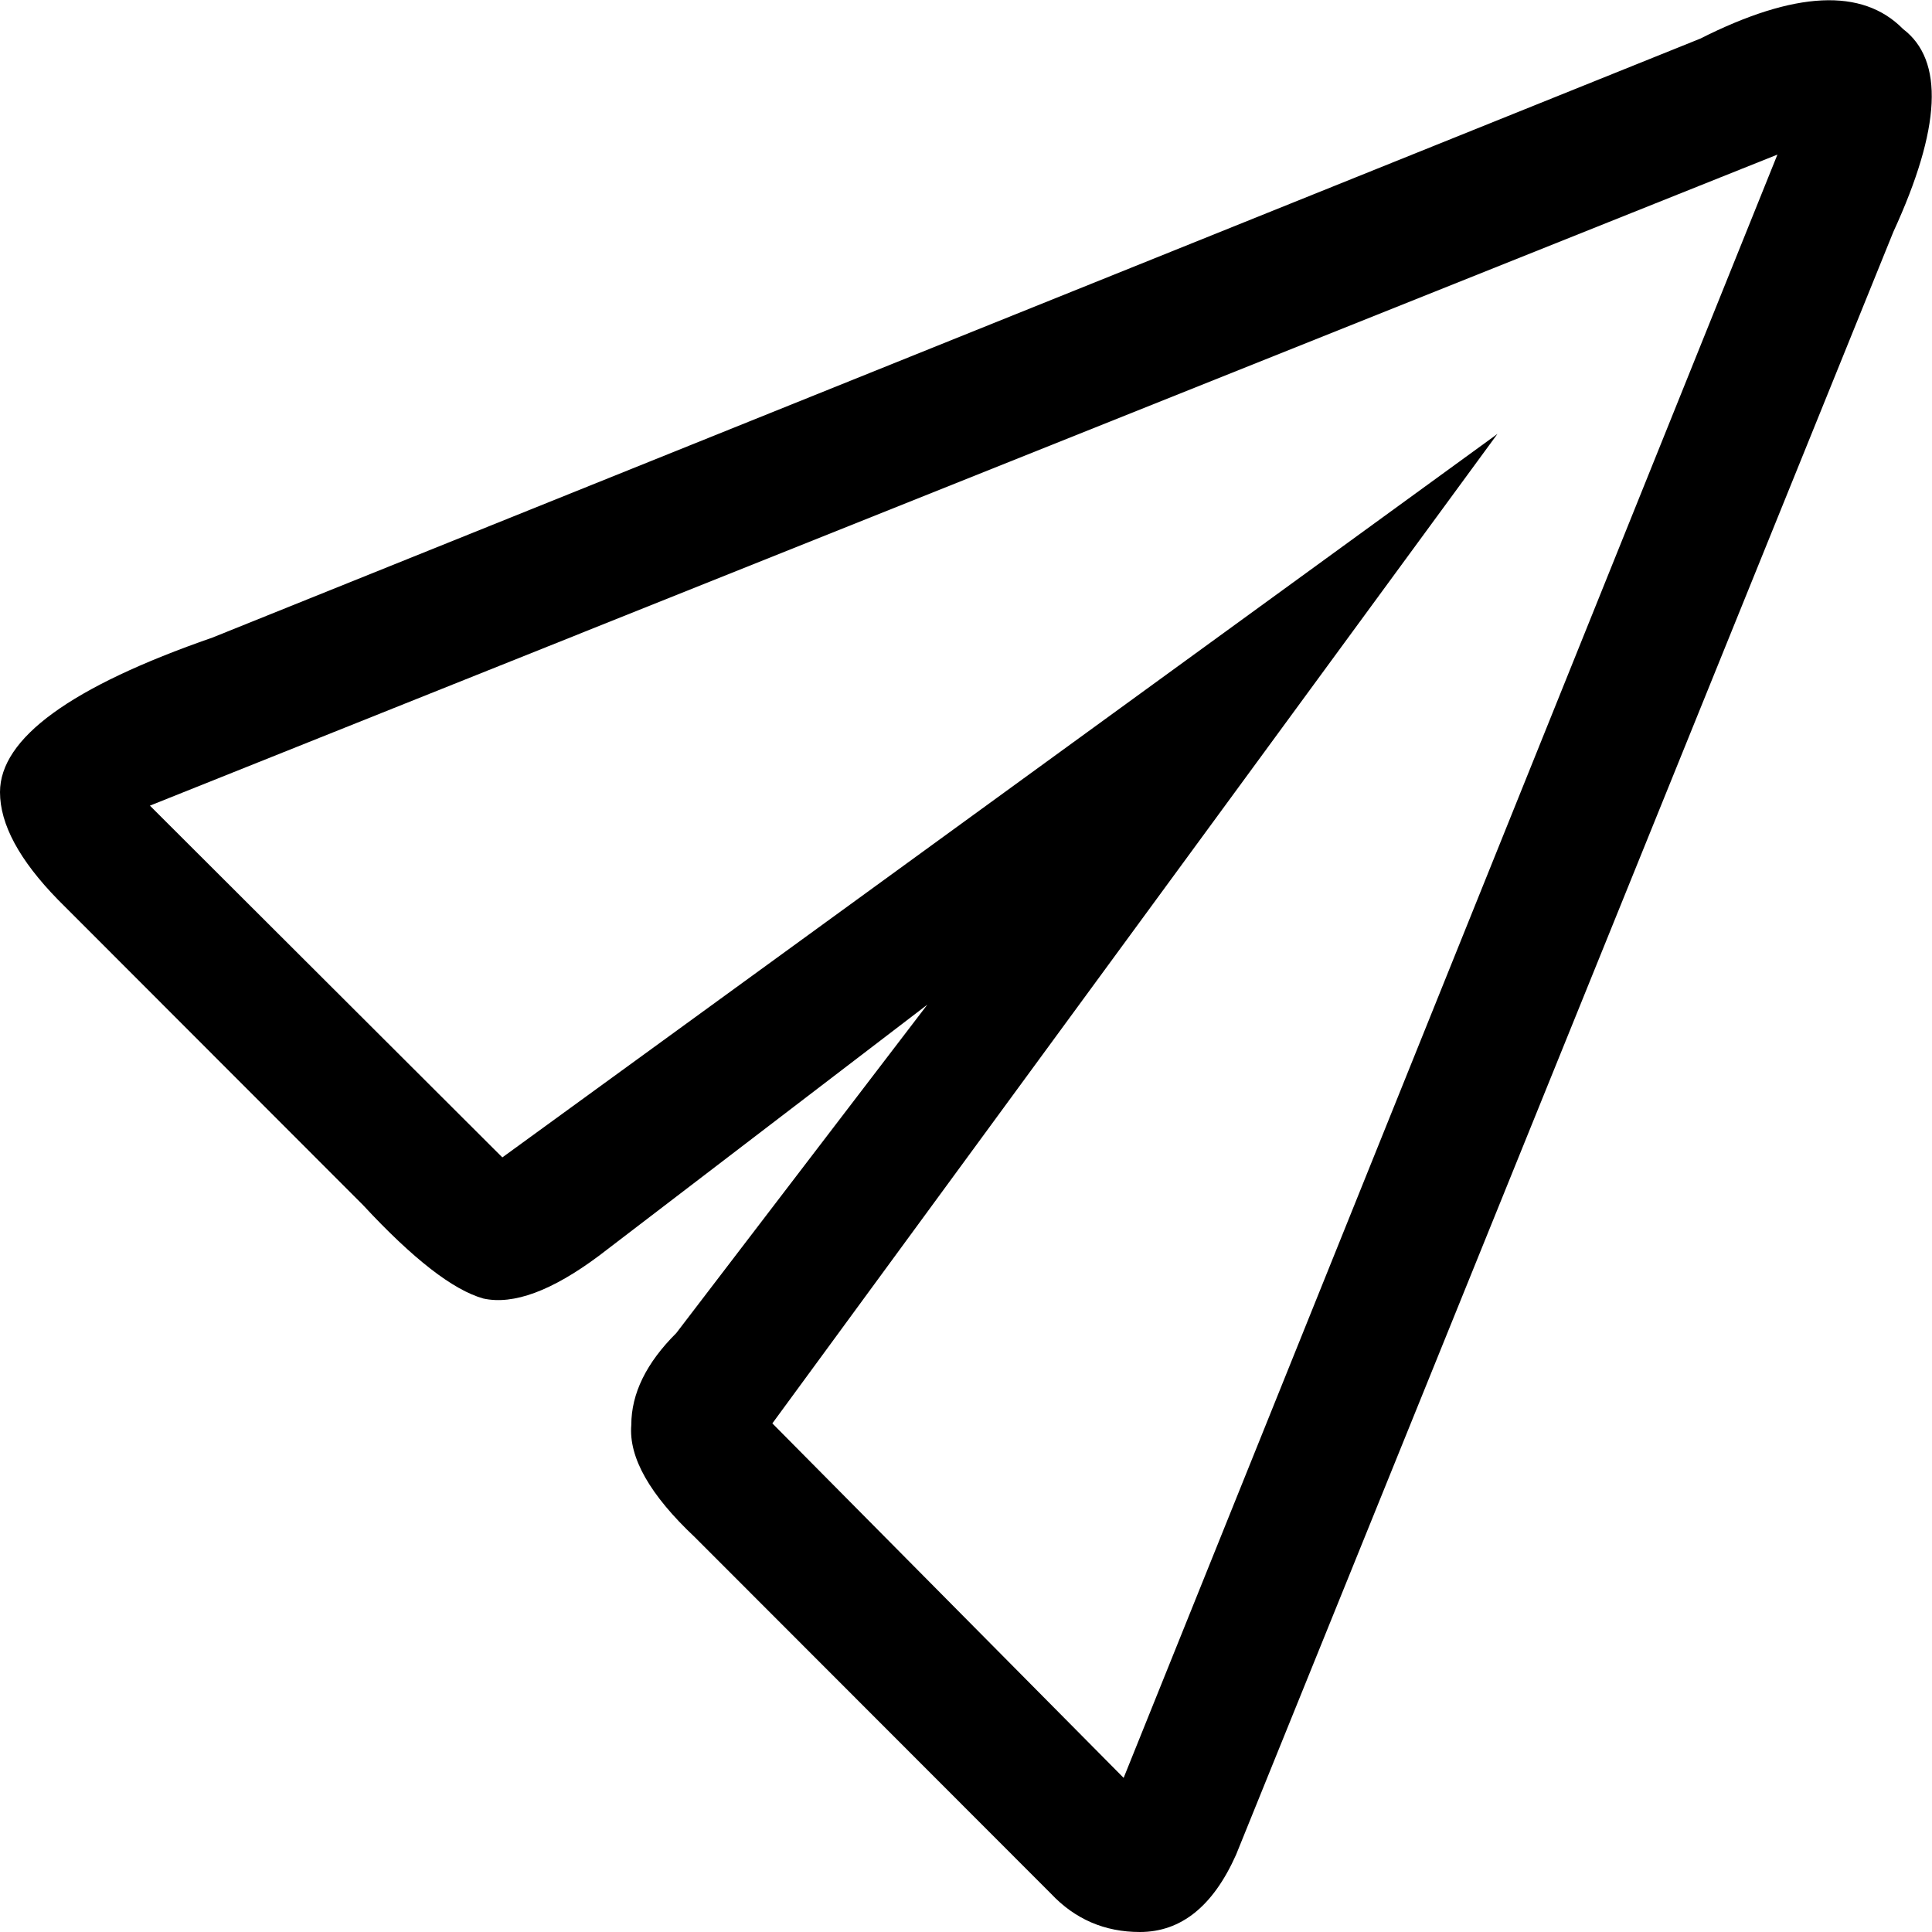 <?xml version="1.0" encoding="UTF-8"?>
<svg width="100px" height="100px" viewBox="0 0 100 100" version="1.1" xmlns="http://www.w3.org/2000/svg" xmlns:xlink="http://www.w3.org/1999/xlink">
    <title>Paper Plane Border</title>
    <g id="Paper-Plane-Border" stroke="none" stroke-width="1" fill="none" fill-rule="evenodd">
        <path d="M98.5,1.5 C100.638,3.123 100.472,6.623 98,12 L63.978,96.002 C62.79,98.667 61.13,100 59,100 C57.176,100 55.641,99.337 54.394,98.012 L35.97,79.57 C33.632,77.371 32.534,75.433 32.676,73.754 C32.676,72.13 33.452,70.545 35.004,69 L48,52 L31,65 C28.569,66.814 26.576,67.552 25.02,67.212 C23.454,66.775 21.379,65.164 18.796,62.38 L3.005,46.573 C1.002,44.522 3.29691829e-12,42.665 3.29691829e-12,41.002 C3.29691829e-12,38.212 3.666,35.545 10.998,33 L88.004,2 C92.901,-0.471 96.399,-0.638 98.5,1.5 Z M92,8 L7.759,41.7 L26.001,59.907 L77.508,22.459 L39.977,73.674 L58.159,92.022 L92,8 Z" id="Shadow"></path>
        <path d="M98.5,1.5 C100.638,3.123 100.472,6.623 98,12 L63.978,96.002 C62.79,98.667 61.13,100 59,100 C57.176,100 55.641,99.337 54.394,98.012 L35.97,79.57 C33.632,77.371 32.534,75.433 32.676,73.754 C32.676,72.13 33.452,70.545 35.004,69 L48,52 L31,65 C28.569,66.814 26.576,67.552 25.02,67.212 C23.454,66.775 21.379,65.164 18.796,62.38 L3.005,46.573 C1.002,44.522 3.29691829e-12,42.665 3.29691829e-12,41.002 C3.29691829e-12,38.212 3.666,35.545 10.998,33 L88.004,2 C92.901,-0.471 96.399,-0.638 98.5,1.5 Z M92,8 L7.759,41.7 L26.001,59.907 L77.508,22.459 L39.977,73.674 L58.159,92.022 L92,8 Z" id="Colour" fill="#000000"></path>
    </g>
</svg>